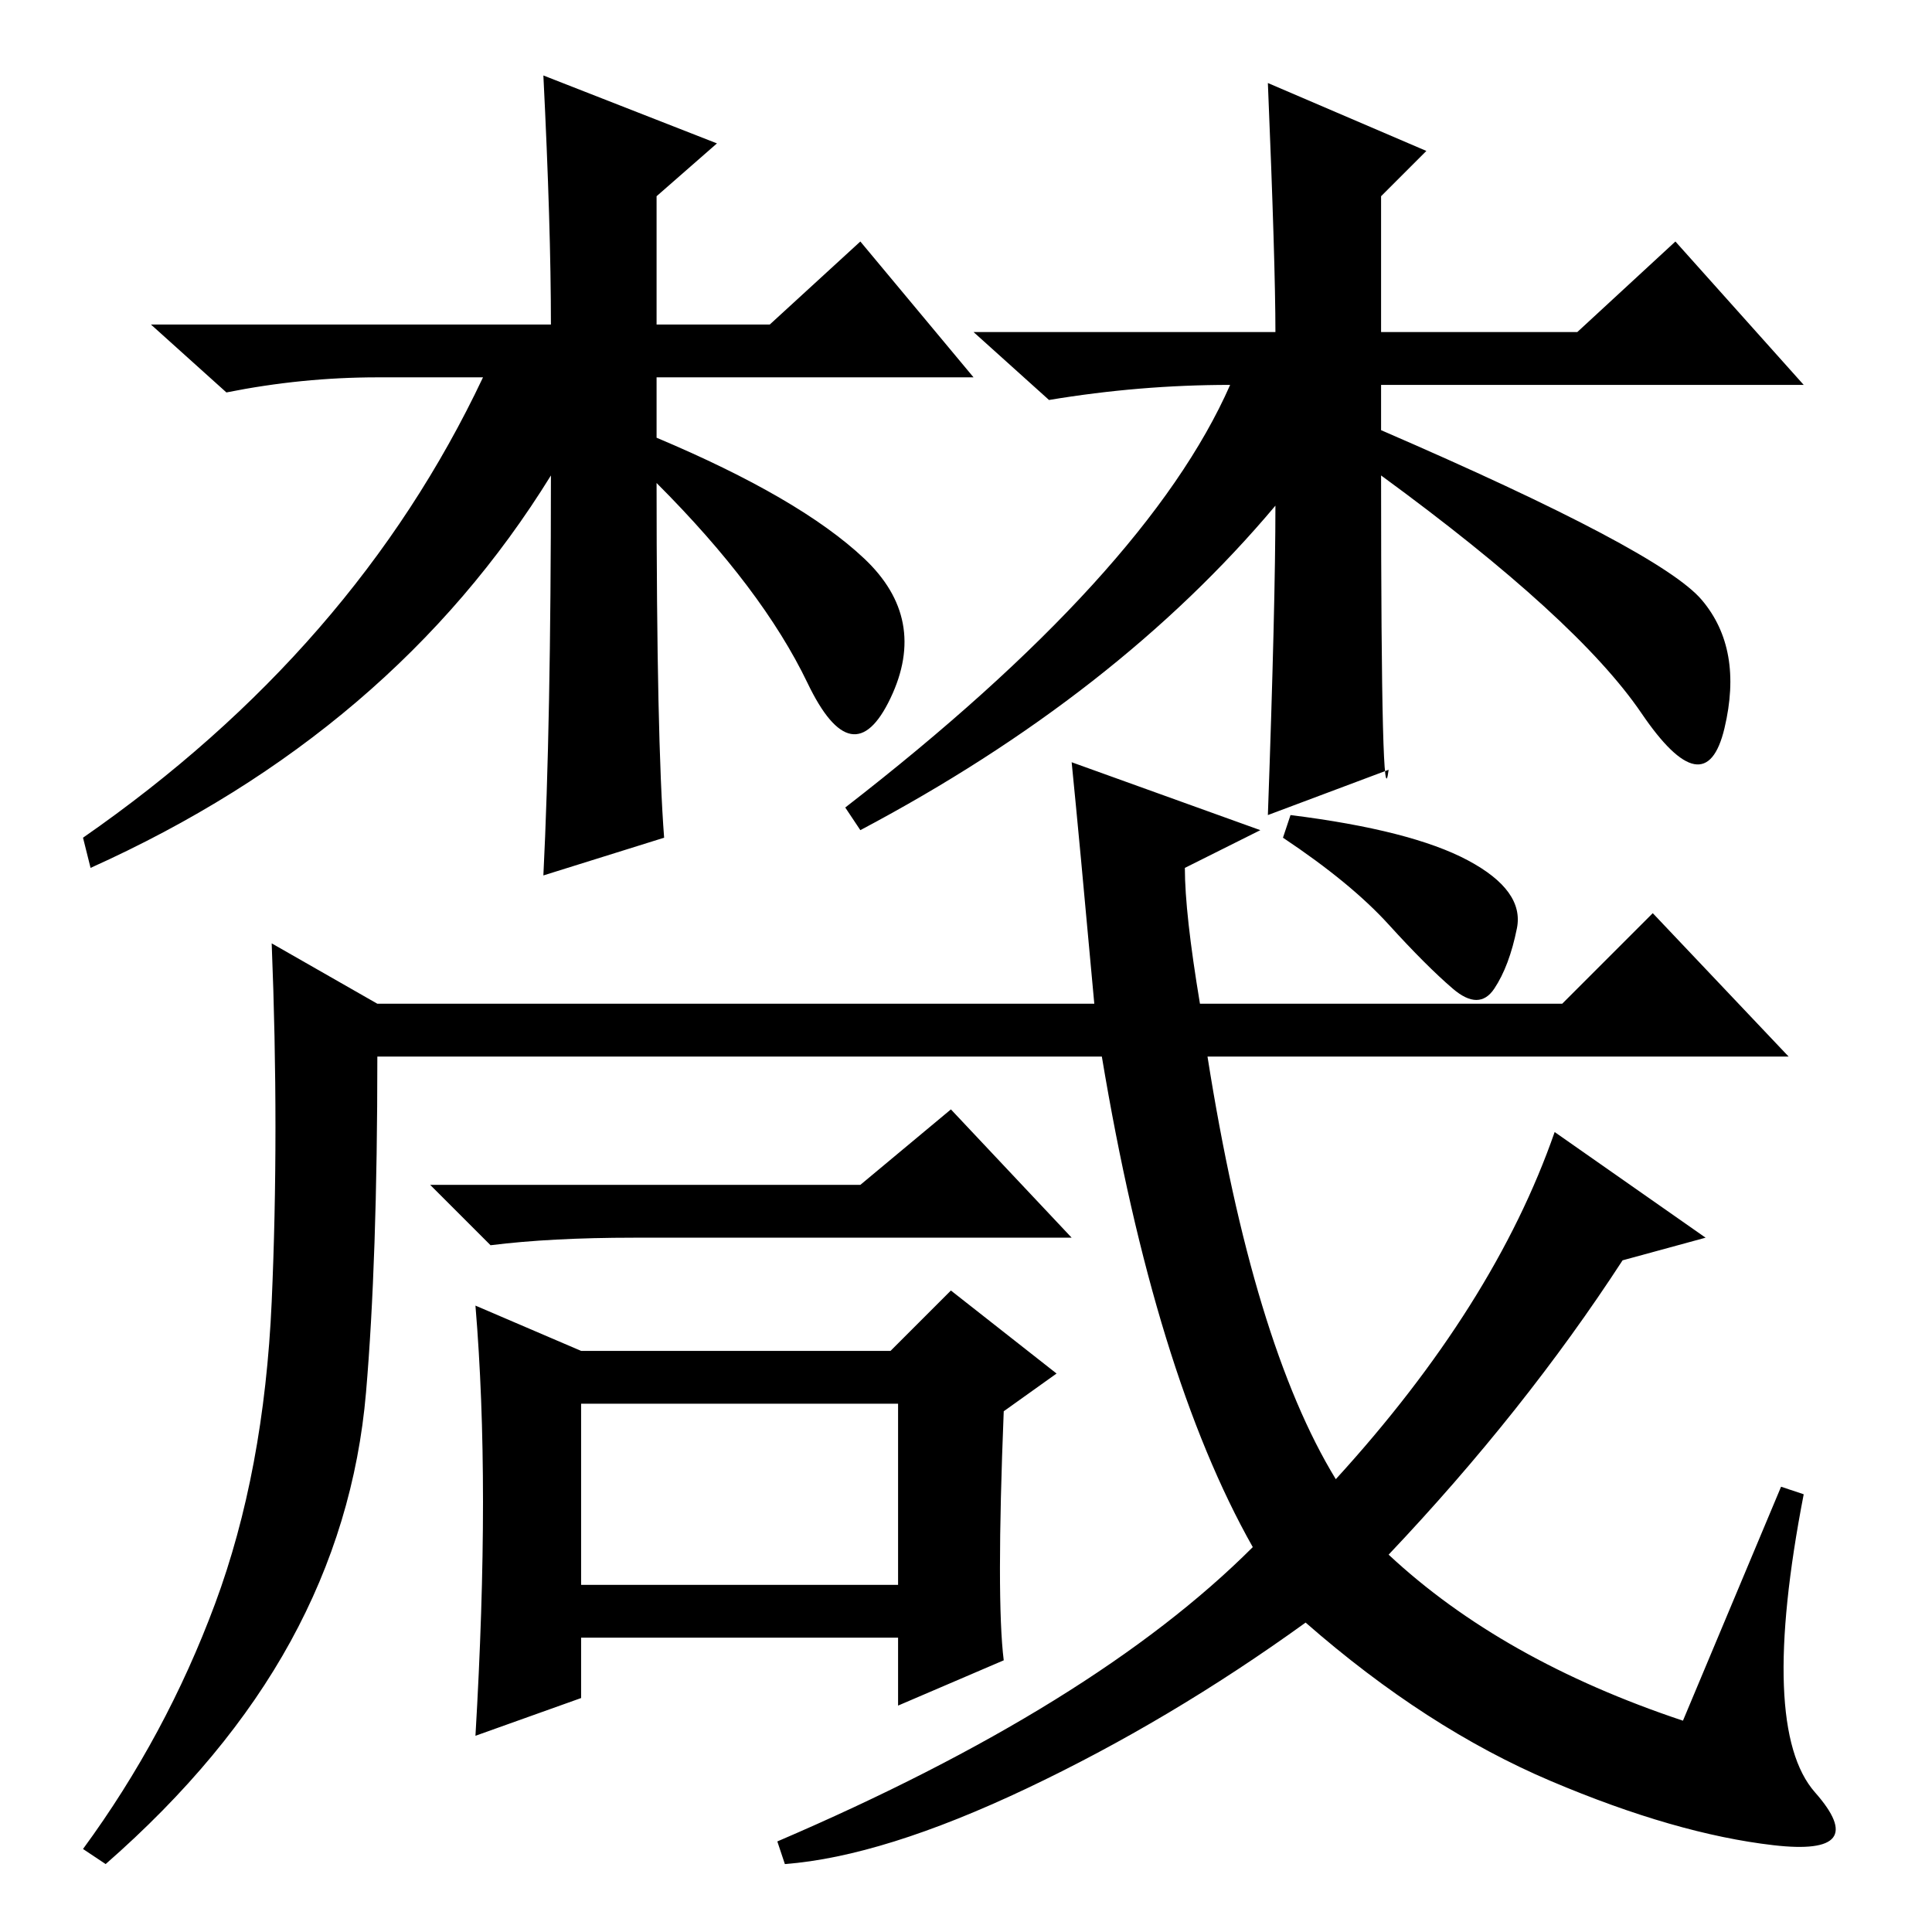 <?xml version="1.0" standalone="no"?>
<!DOCTYPE svg PUBLIC "-//W3C//DTD SVG 1.1//EN" "http://www.w3.org/Graphics/SVG/1.1/DTD/svg11.dtd" >
<svg xmlns="http://www.w3.org/2000/svg" xmlns:xlink="http://www.w3.org/1999/xlink" version="1.1" viewBox="0 -36 256 256">
  <g transform="matrix(1 0 0 -1 0 220)">
   <path fill="currentColor"
d="M88 145l-16 -5q1 20 1 53q-21 -34 -61 -52l-1 4q36 25 53 61h-14q-10 0 -20 -2l-10 9h53q0 13 -1 33l23 -9l-8 -7v-17h15l12 11l15 -18h-42v-8q19 -8 27.5 -16t3.5 -18.5t-11 2t-20 26.5q0 -34 1 -47zM168 245l21 -9l-6 -6v-18h26l13 12l17 -19h-56v-6q37 -16 42.5 -22.5
t3 -17t-11 2t-34.5 31.5q0 -47 1 -39l-16 -6q1 28 1 41q-21 -25 -55 -43l-2 3q40 31 51 56q-12 0 -24 -2l-10 9h40q0 9 -1 33zM236 59l3 -1q-6 -31 1.5 -39.5t-5.5 -7t-29.5 8.5t-32.5 21q-18 -13 -37 -22t-32 -10l-1 3q42 18 63 39q-13 23 -20 65h-96q0 -27 -1.5 -44.5
t-10 -33t-24.5 -29.5l-3 2q11 15 17.5 32.5t7.5 40t0 47.5l14 -8h95q-2 22 -3 32l25 -9l-10 -5q0 -6 2 -18h48l12 12l18 -19h-77q6 -38 17 -56q21 23 29 46l20 -14l-11 -3q-13 -20 -31 -39q15 -14 39 -22zM114 99l12 10l16 -17h-58q-11 0 -19 -1l-8 8h57zM133 36l-14 -6v9
h-42v-8l-14 -5q1 17 1 31t-1 26l14 -6h41l8 8l14 -11l-7 -5q-1 -25 0 -33zM77 46h42v24h-42v-24zM194.5 142q7.5 -4 6.5 -9t-3 -8t-5.5 0t-8.5 8.5t-14 11.5l1 3q16 -2 23.5 -6z" />
  </g>

</svg>
